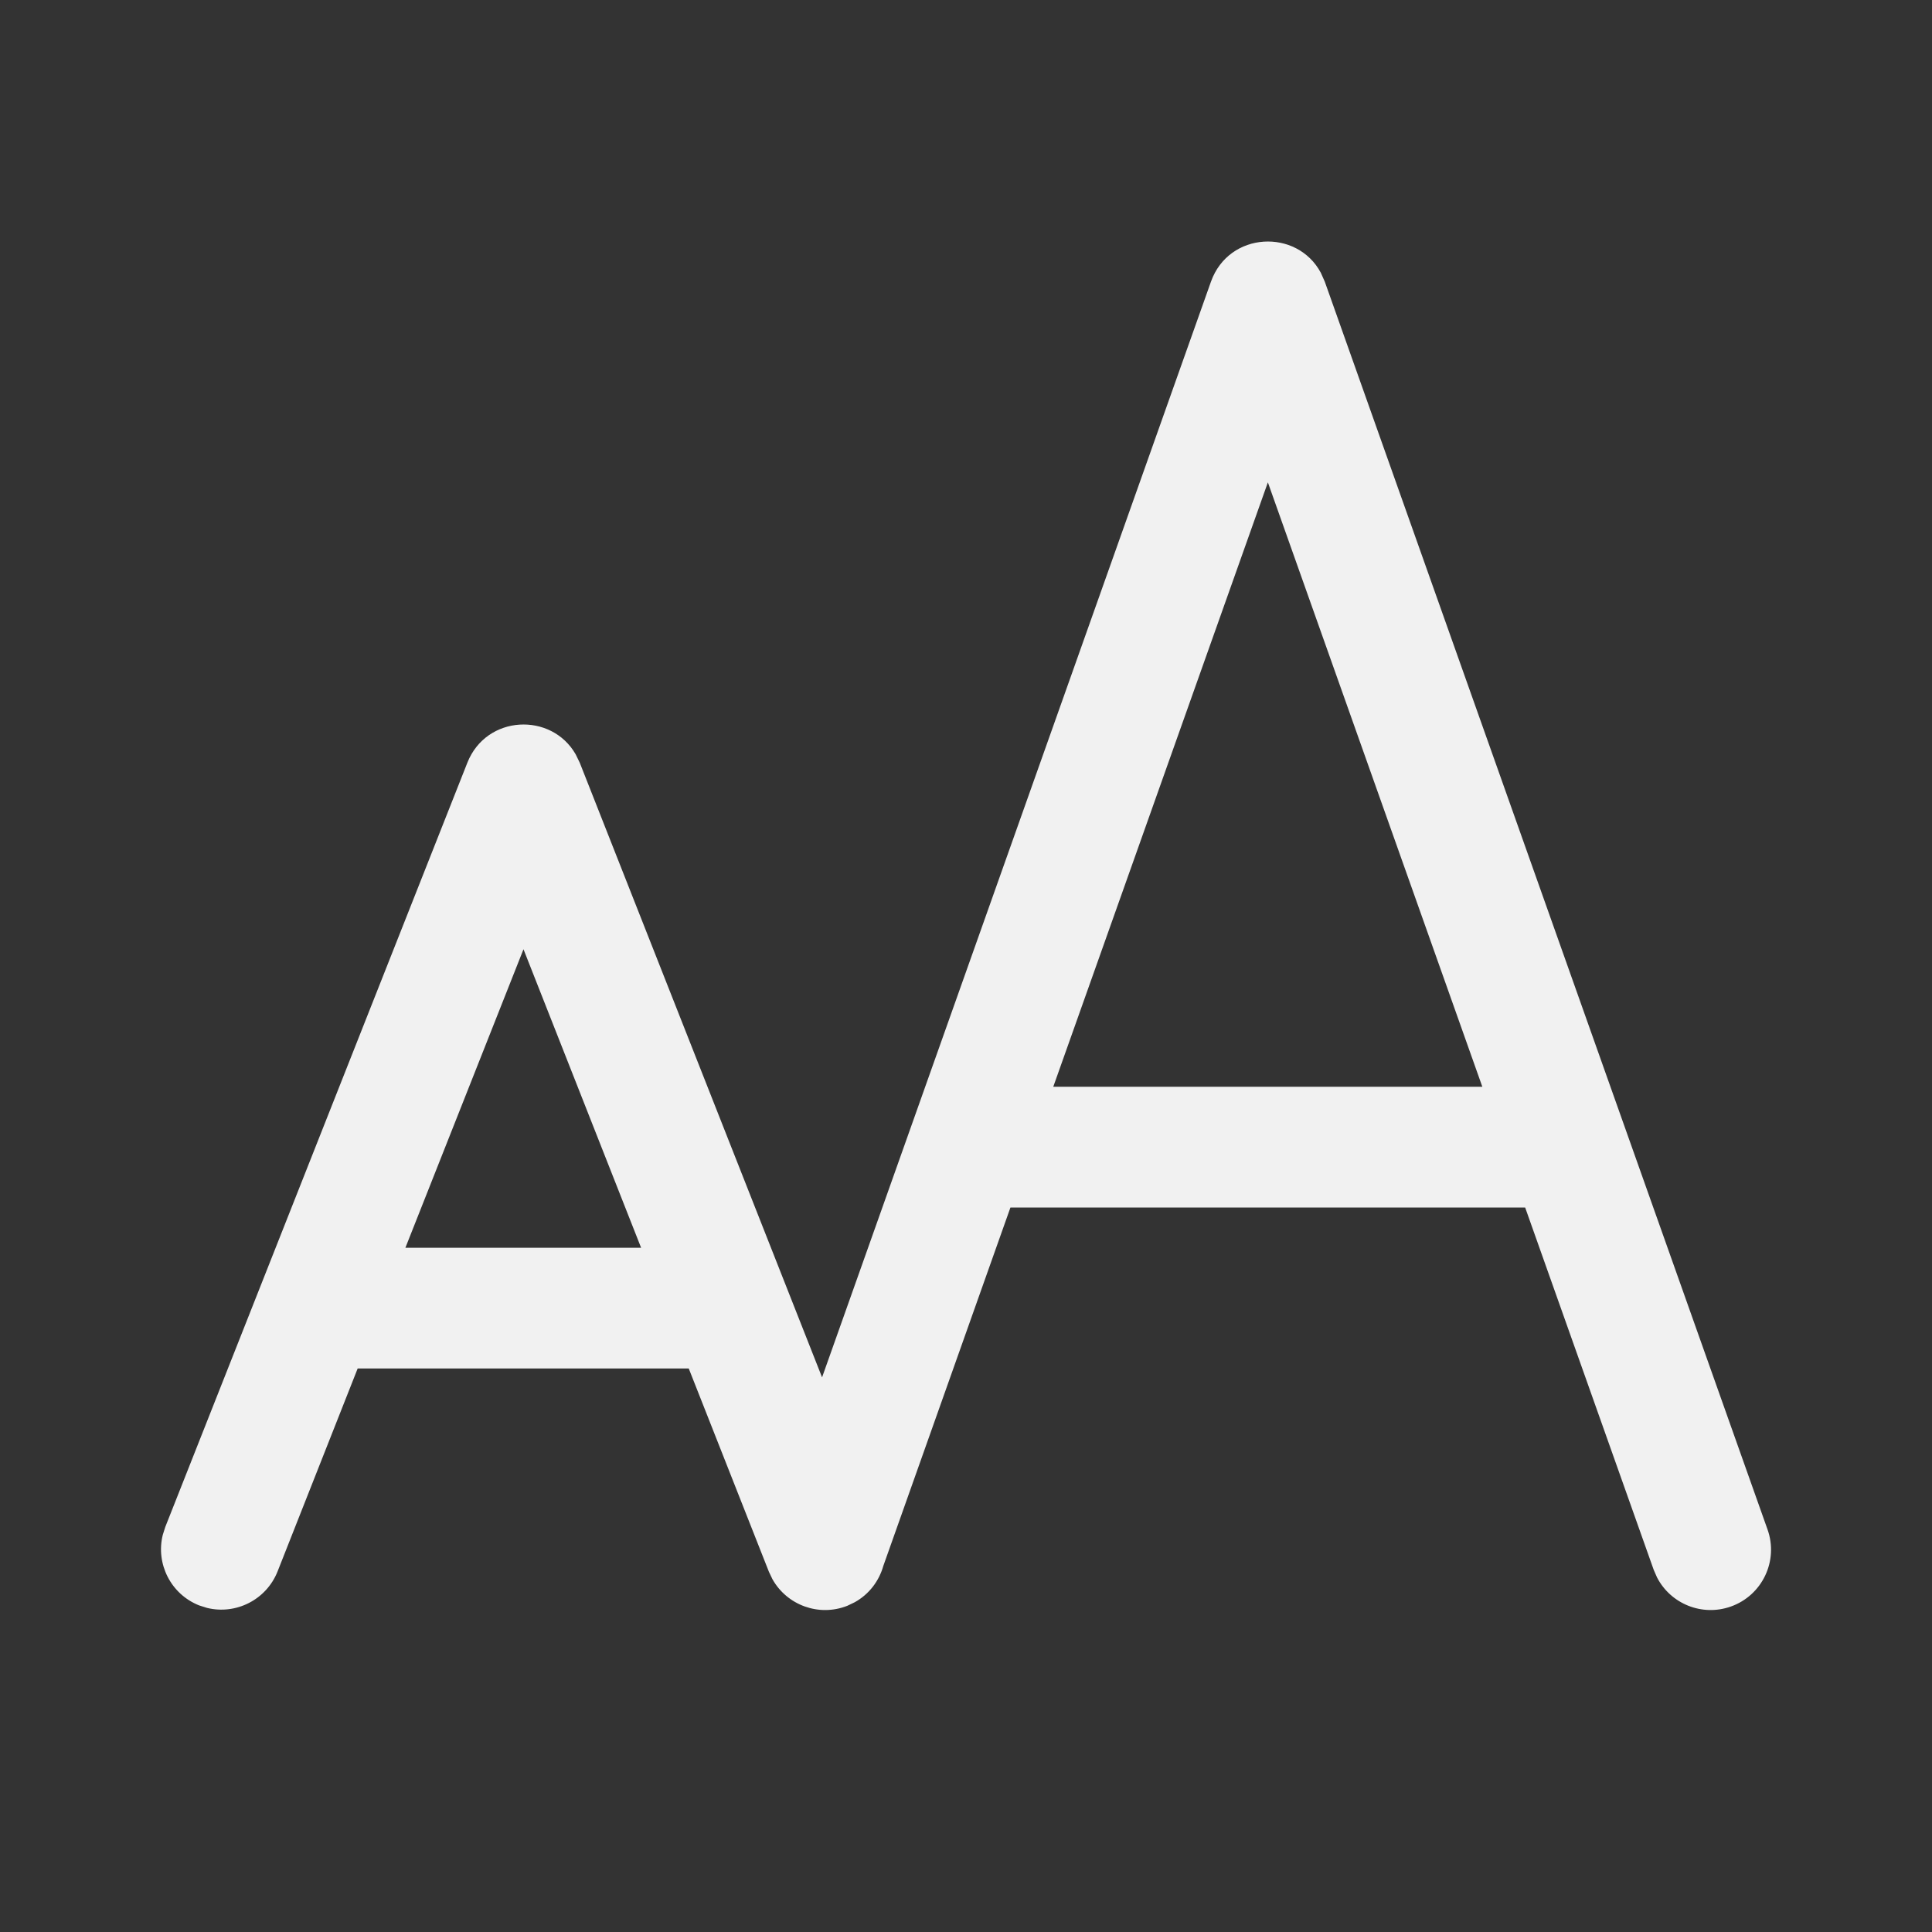 <svg width="24" height="24" viewBox="0 0 24 24" fill="none" xmlns="http://www.w3.org/2000/svg">
<rect x="0" y="0" width="24" height="24" fill="#333333" stroke="none"/>
<path d="M10.212 17.11L15.043 3.499C15.266 2.873 16.113 2.836 16.408 3.389L16.457 3.499L21.957 19C22.096 19.39 21.891 19.819 21.501 19.957C21.143 20.084 20.753 19.923 20.584 19.595L20.543 19.501L18.946 15H12.552L10.973 19.452C10.92 19.64 10.796 19.805 10.617 19.904L10.525 19.948C10.172 20.087 9.777 19.94 9.596 19.618L9.552 19.526L8.556 17H4.443L3.448 19.521C3.308 19.874 2.93 20.062 2.572 19.974L2.474 19.943C2.121 19.803 1.933 19.425 2.022 19.067L2.053 18.969L5.806 9.474C6.042 8.879 6.849 8.844 7.151 9.37L7.202 9.475L10.212 17.11L15.043 3.499L10.212 17.11ZM6.503 11.792L5.036 15.5H7.964L6.503 11.792ZM15.75 5.992L13.084 13.5H18.414L15.75 5.992Z" fill="#F1F1F1"/>
</svg>
